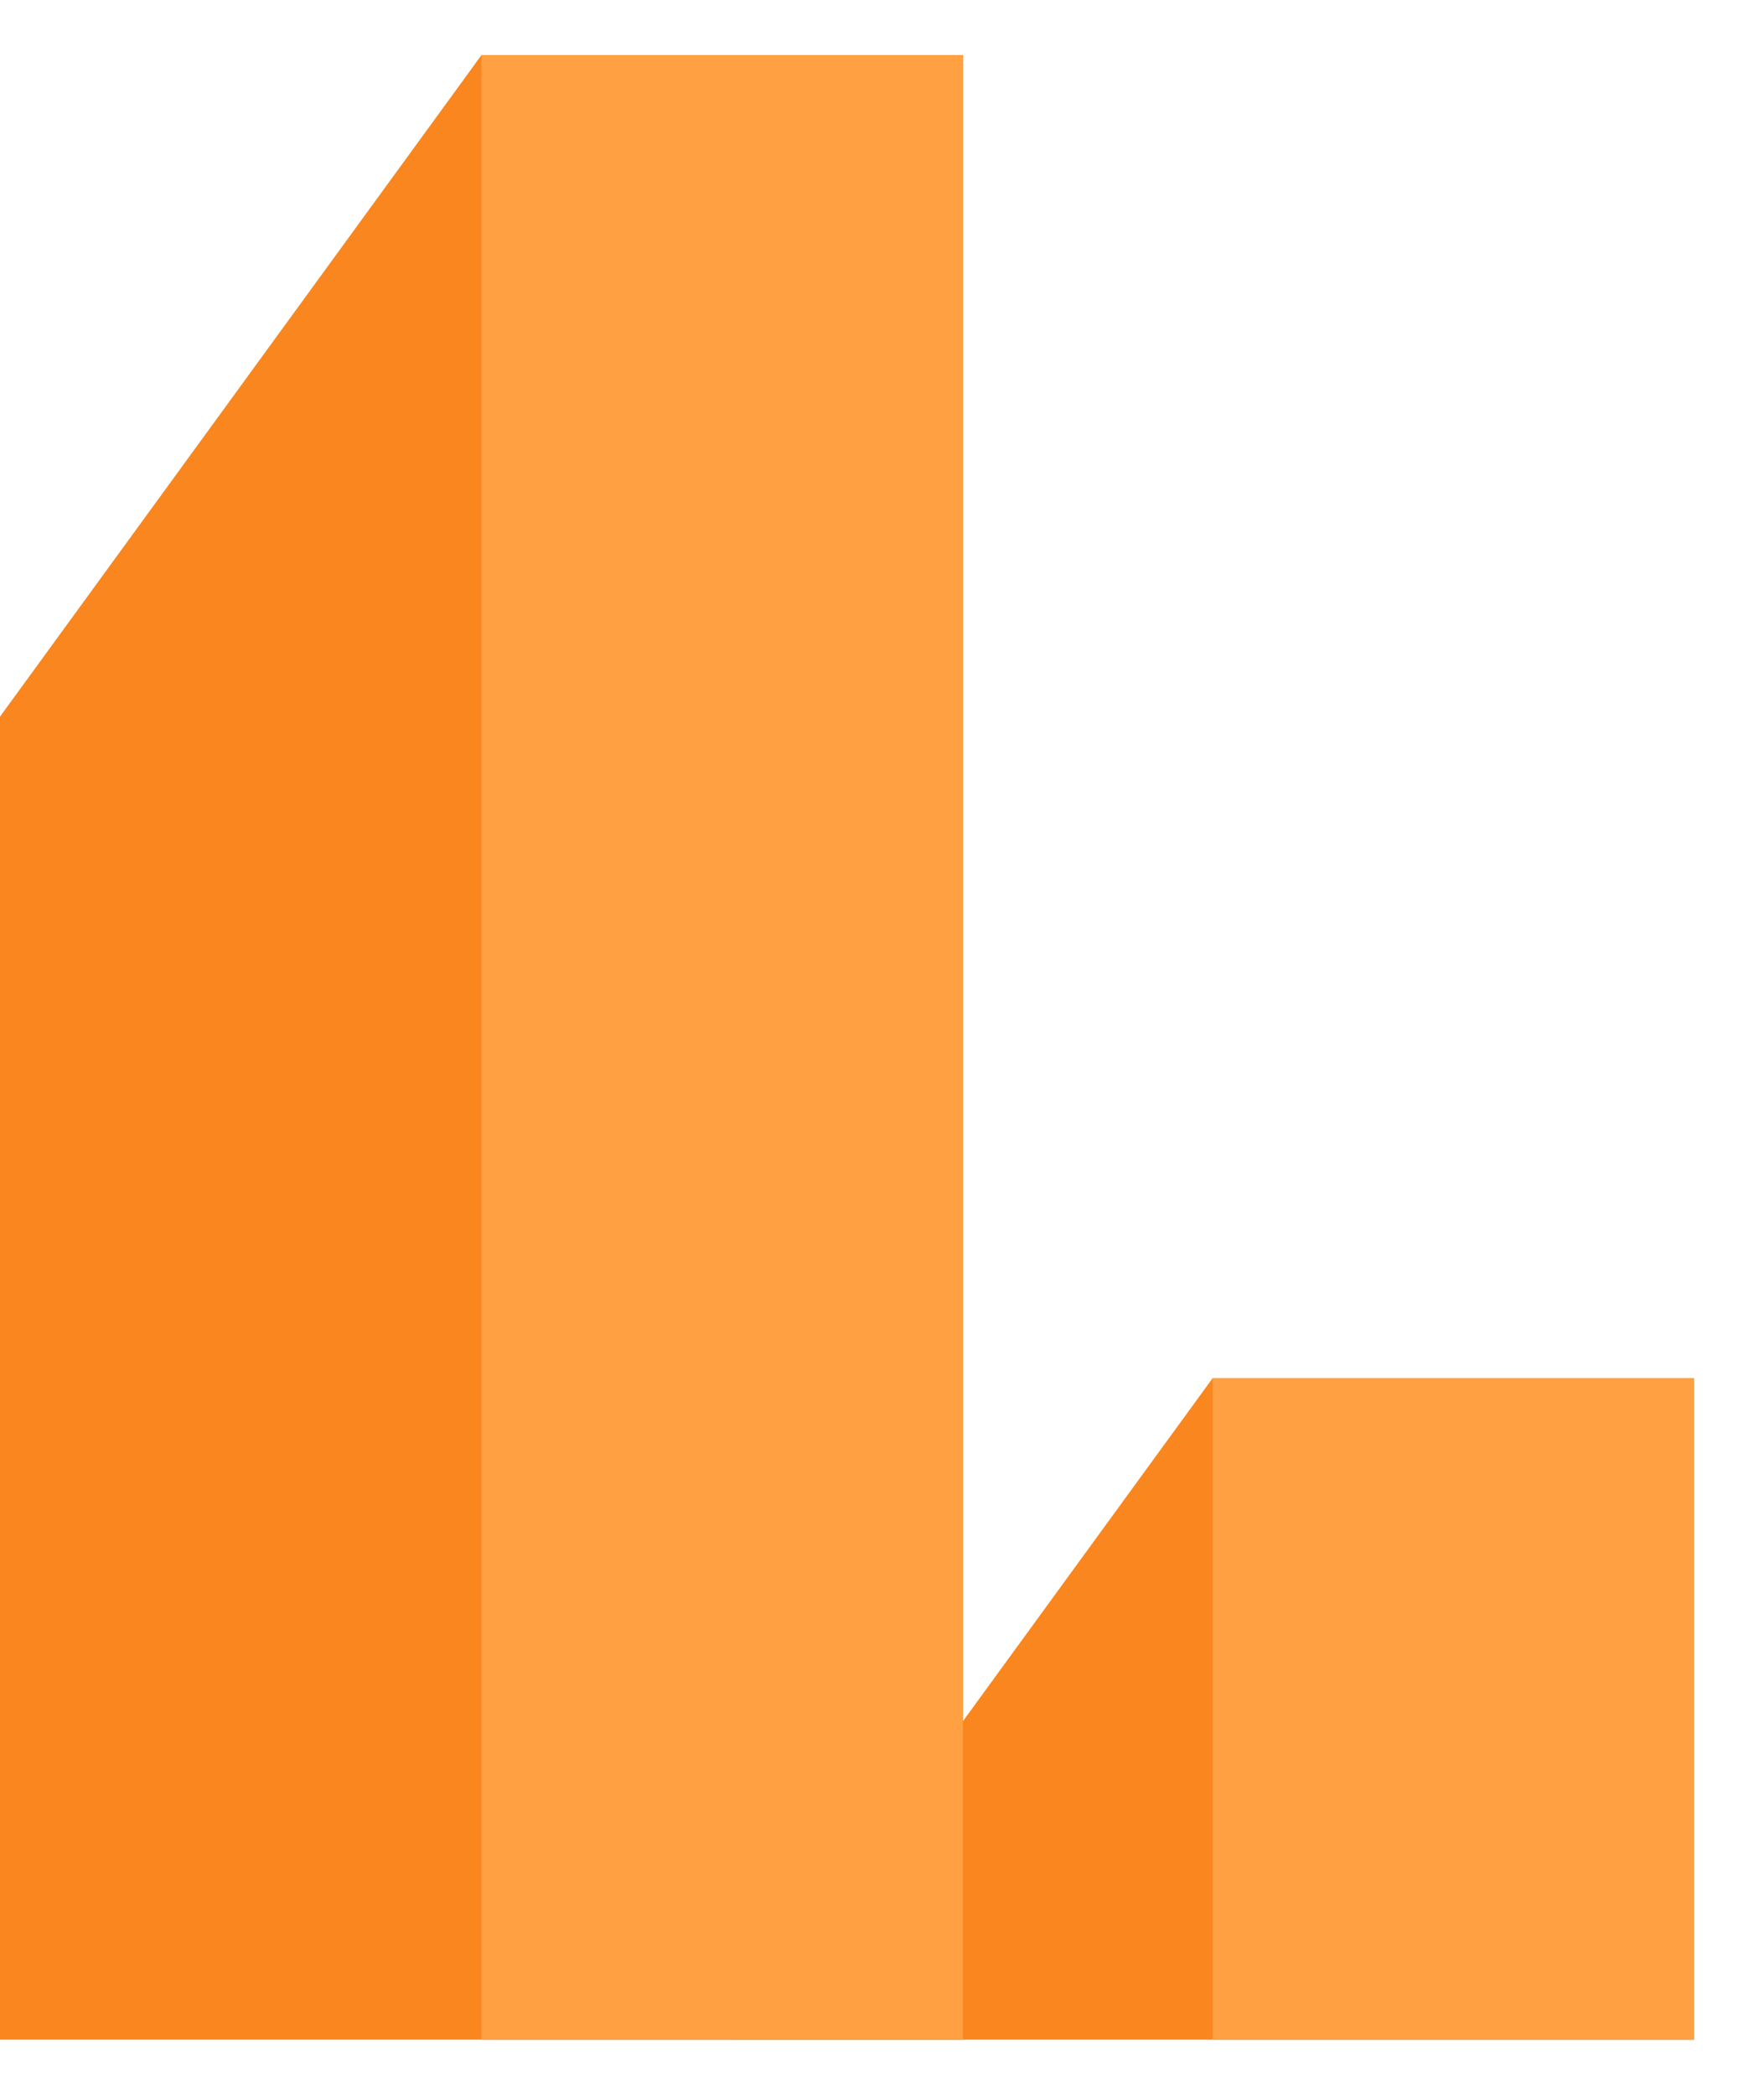 <svg width="16" height="19" viewBox="0 0 16 19" fill="none" xmlns="http://www.w3.org/2000/svg">
<path d="M15.366 18.5H6.631L10.999 12.5H15.366V18.5Z" fill="#F9861E"/>
<path d="M15.366 12.5H10.999V18.5H15.366V12.5Z" fill="#FFA143"/>
<path d="M4.367 0.5L0 6.5V12.5V18.5H8.734V12.5V6.5V0.5H4.367Z" fill="#F9861E"/>
<path d="M8.734 0.5H4.367V18.5H8.734V0.5Z" fill="#FFA143"/>
</svg>
